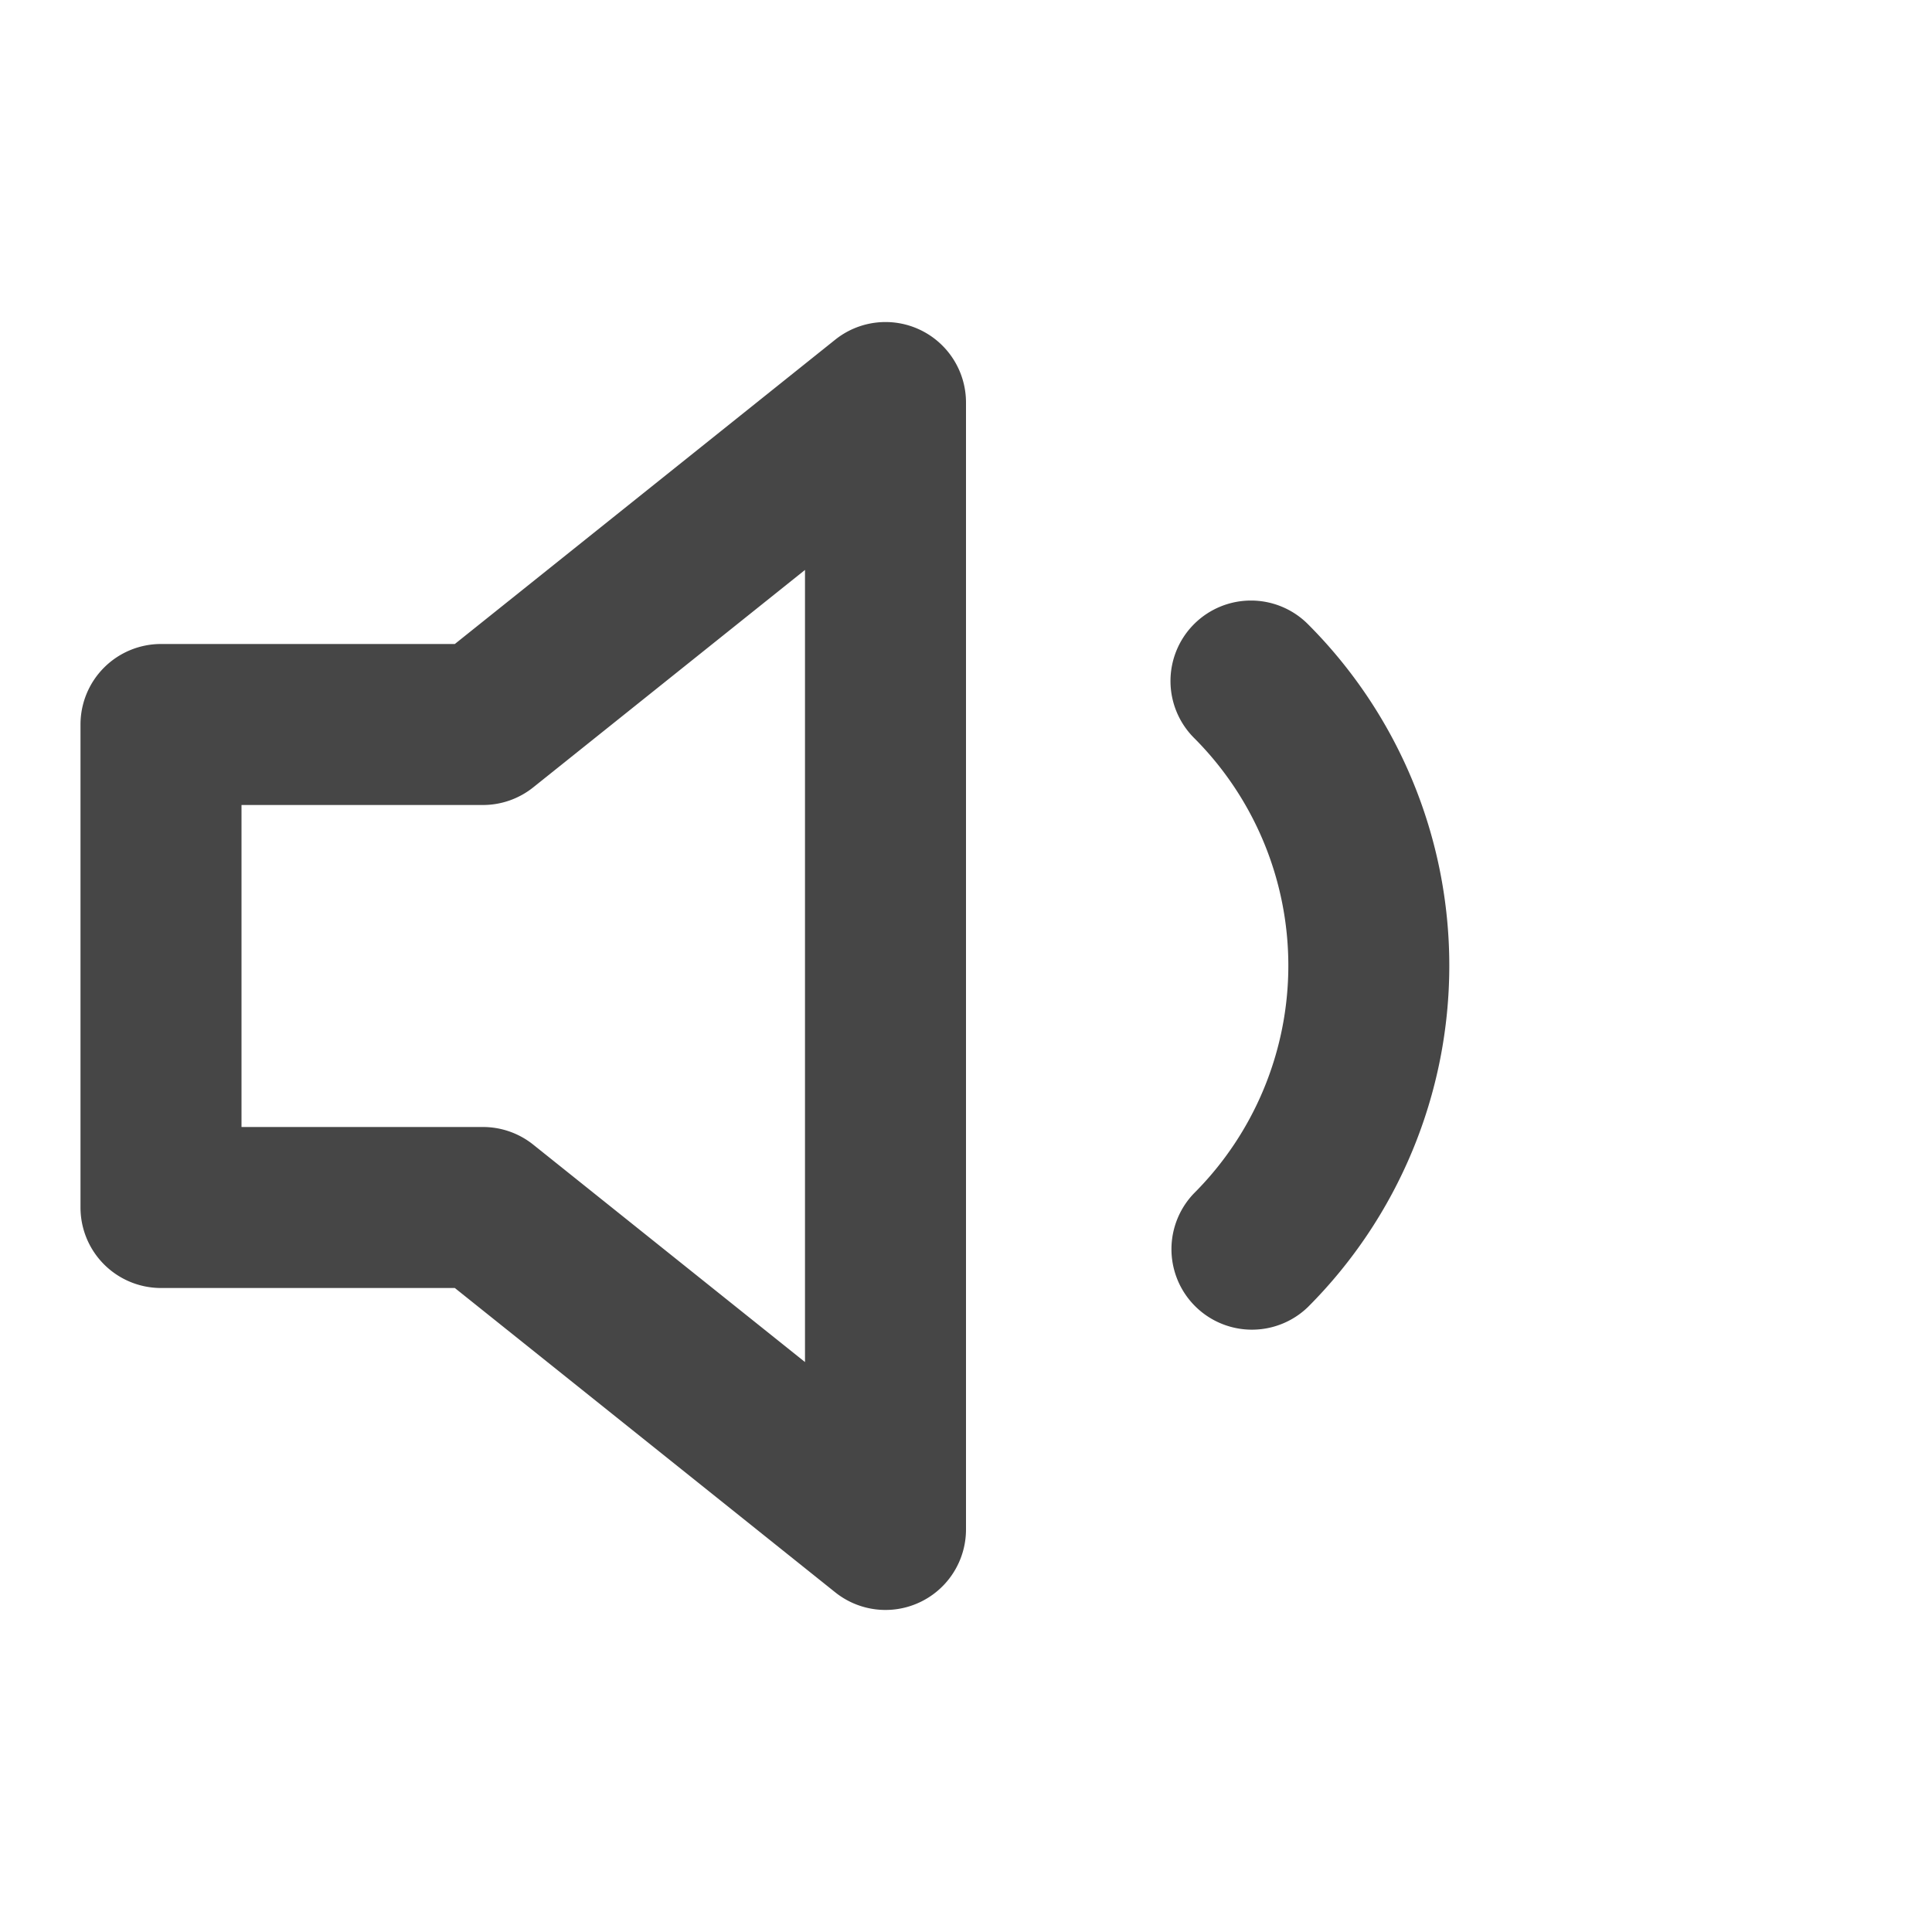 <svg xmlns="http://www.w3.org/2000/svg" width="24" height="24" fill="none" viewBox="0 0 24 24">
  <path fill="#464646" fill-rule="evenodd" d="M11.433 4.099A1 1 0 0 1 12 5v14a1 1 0 0 1-1.625.78L5.65 16H2a1 1 0 0 1-1-1V9a1 1 0 0 1 1-1h3.65l4.725-3.78a1 1 0 0 1 1.058-.121ZM10 7.08l-3.375 2.7A1 1 0 0 1 6 10H3v4h3a1 1 0 0 1 .625.22L10 16.92V7.08Zm4.833.673a1 1 0 0 1 1.414 0 6 6 0 0 1 0 8.484 1 1 0 0 1-1.414-1.414 4 4 0 0 0 0-5.656 1 1 0 0 1 0-1.414Z" clip-rule="evenodd"/>
</svg>
